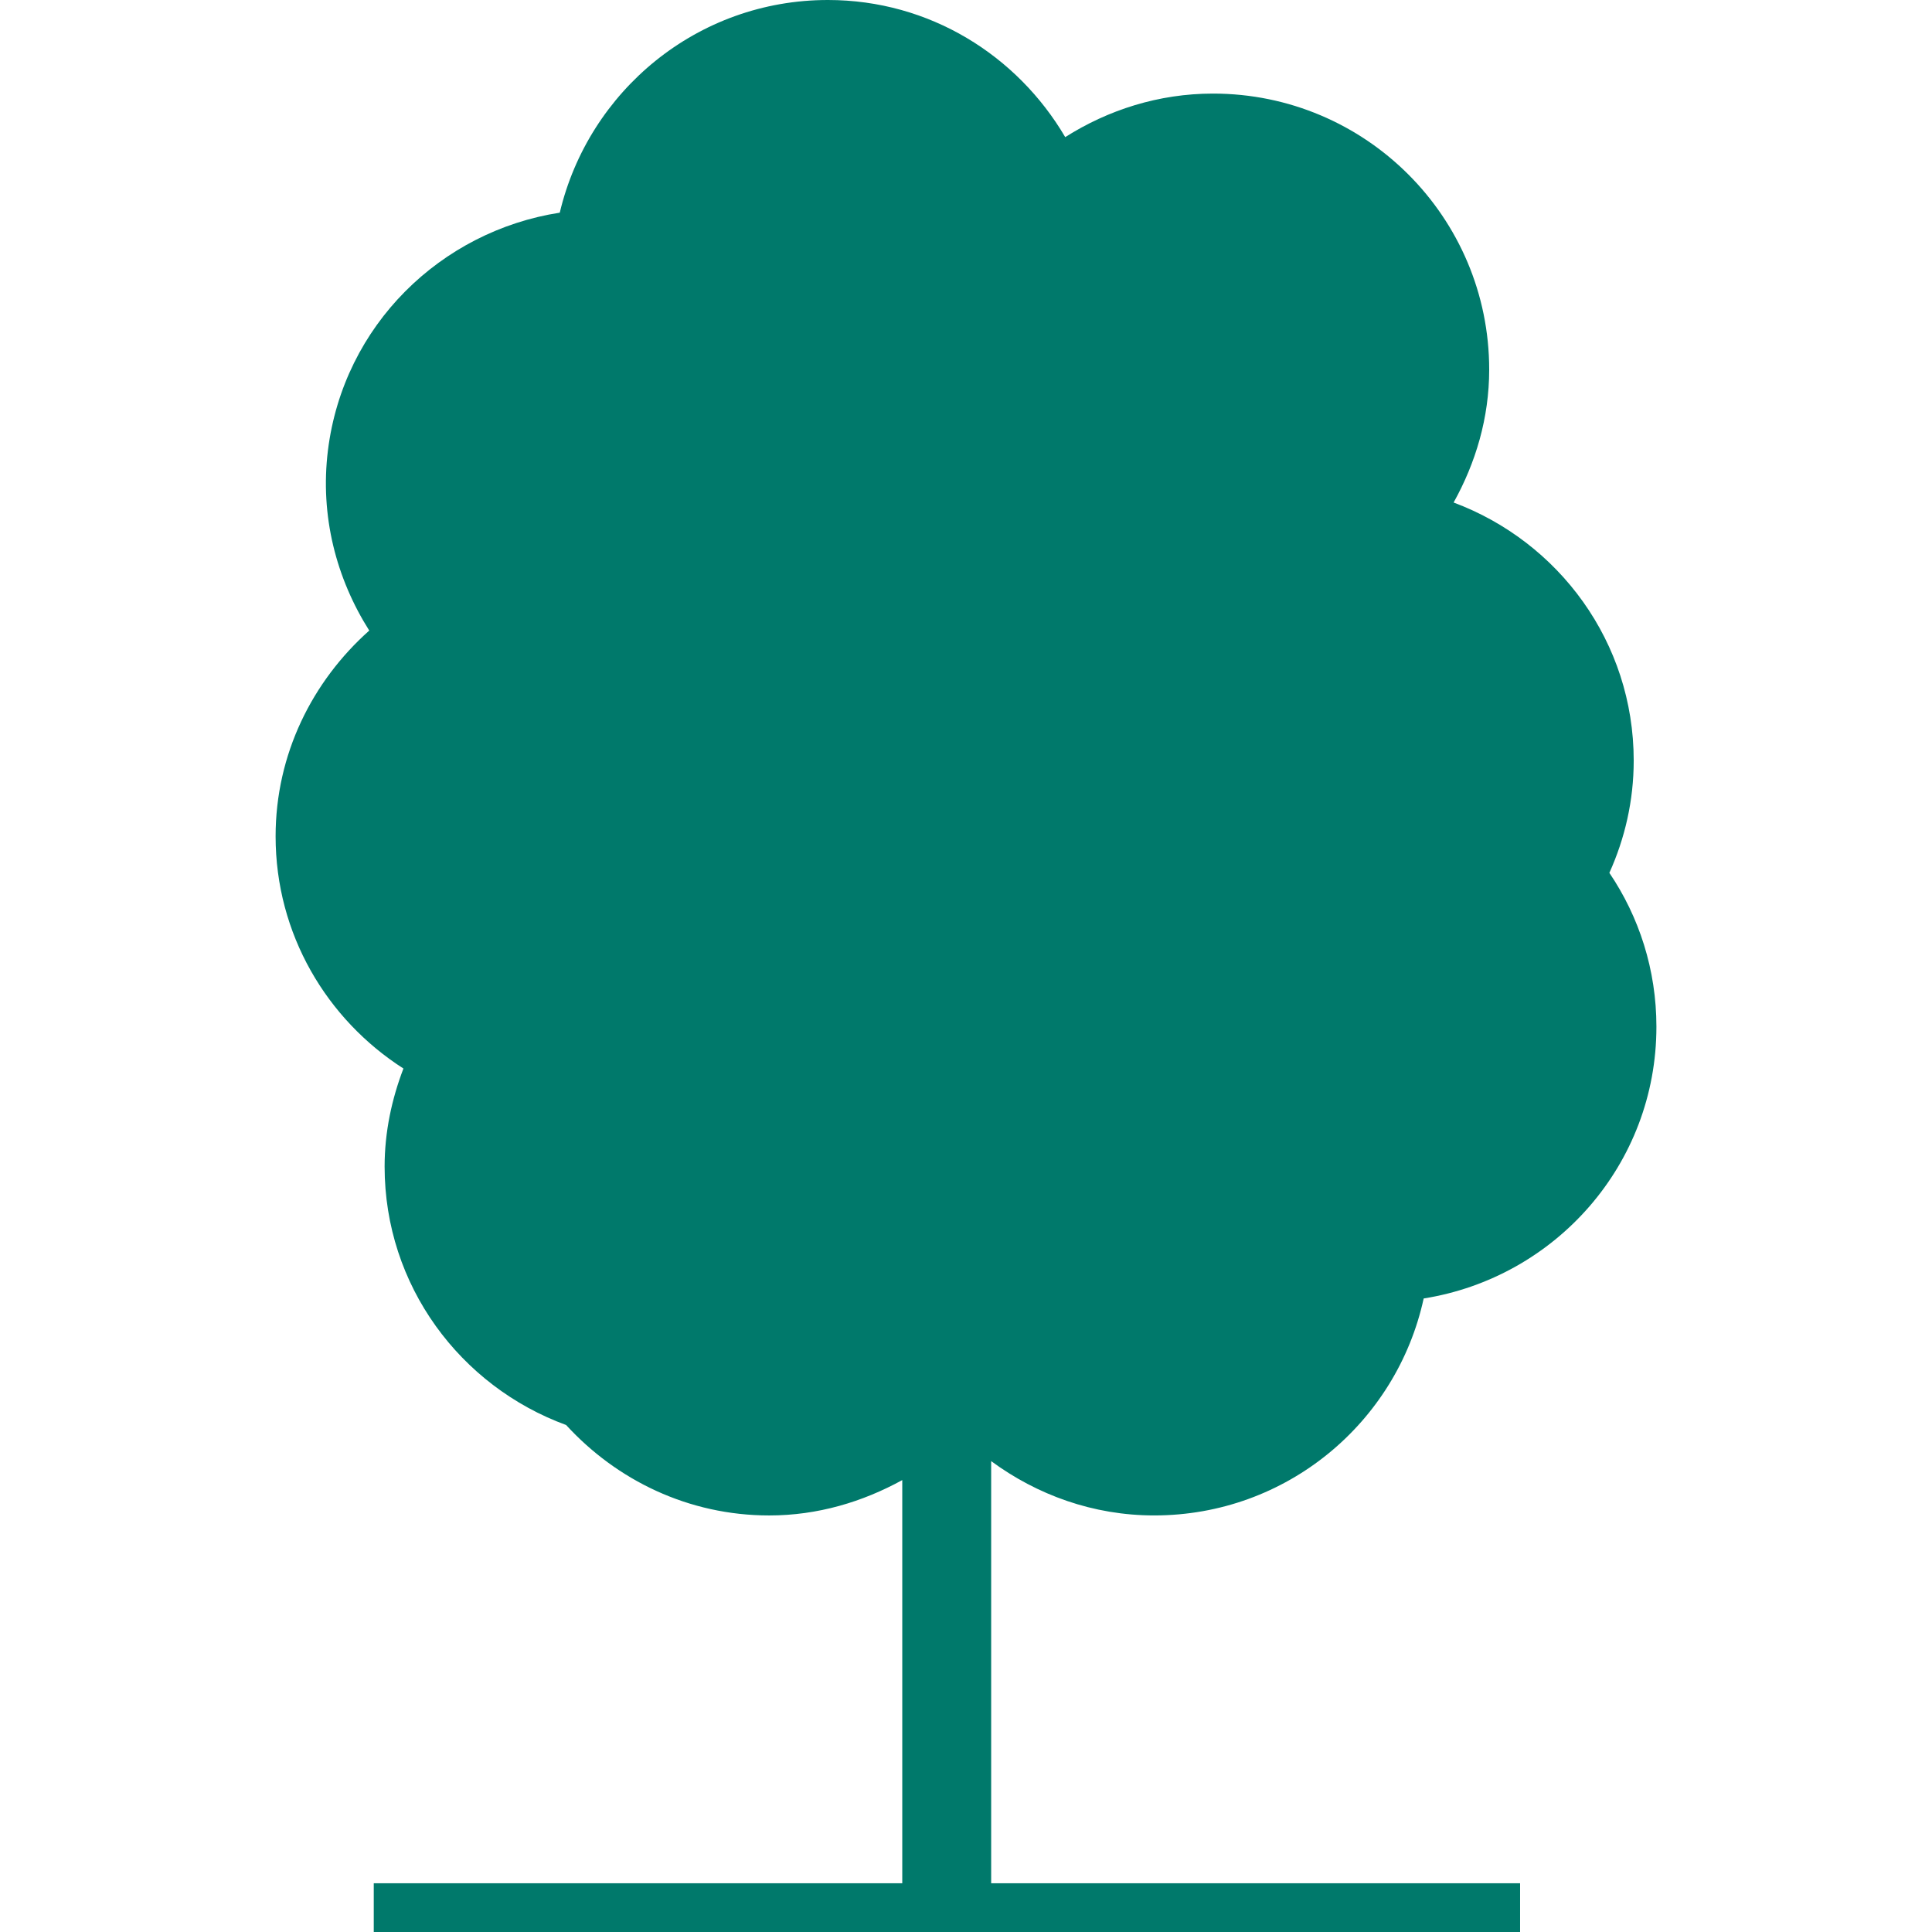 <?xml version="1.0" encoding="iso-8859-1"?>
<!-- Generator: Adobe Illustrator 16.0.0, SVG Export Plug-In . SVG Version: 6.00 Build 0)  -->
<!DOCTYPE svg PUBLIC "-//W3C//DTD SVG 1.1//EN" "http://www.w3.org/Graphics/SVG/1.1/DTD/svg11.dtd">
<svg xmlns="http://www.w3.org/2000/svg" xmlns:xlink="http://www.w3.org/1999/xlink" version="1.1" id="Capa_1" x="0px" y="0px" width="512px" height="512px" viewBox="0 0 92.925 92.925" style="enable-background:new 0 0 92.925 92.925;" xml:space="preserve">
<g>
	<g>
		<g>
			<path d="M55.513,72.889c6.368,0,11.662-4.466,12.963-10.435c6.338-1.01,11.194-6.447,11.194-13.072     c0-2.738-0.832-5.284-2.263-7.4c0.746-1.651,1.171-3.474,1.171-5.4c0-5.701-3.607-10.526-8.662-12.412     c1.058-1.903,1.711-4.062,1.711-6.393c0-7.33-5.943-13.276-13.284-13.276c-2.614,0-5.048,0.787-7.108,2.094     C48.928,2.667,44.71,0,39.822,0c-6.283,0-11.51,4.374-12.898,10.229c-5.713,0.887-10.402,5.407-11.151,11.432     c-0.39,3.164,0.406,6.167,1.987,8.668c-2.736,2.437-4.504,5.944-4.504,9.897c0,4.702,2.461,8.807,6.148,11.168     c-0.561,1.469-0.905,3.053-0.905,4.716c0,5.729,3.645,10.568,8.73,12.43c2.431,2.655,5.889,4.35,9.77,4.35     c2.334,0,4.492-0.654,6.398-1.701v19.391h-25.42v2.347h55.136v-2.347h-25.44V70.277C49.876,71.899,52.576,72.889,55.513,72.889z" fill="#00796B"/>
		</g>
	</g>
</g>
<g>
</g>
<g>
</g>
<g>
</g>
<g>
</g>
<g>
</g>
<g>
</g>
<g>
</g>
<g>
</g>
<g>
</g>
<g>
</g>
<g>
</g>
<g>
</g>
<g>
</g>
<g>
</g>
<g>
</g>
</svg>
